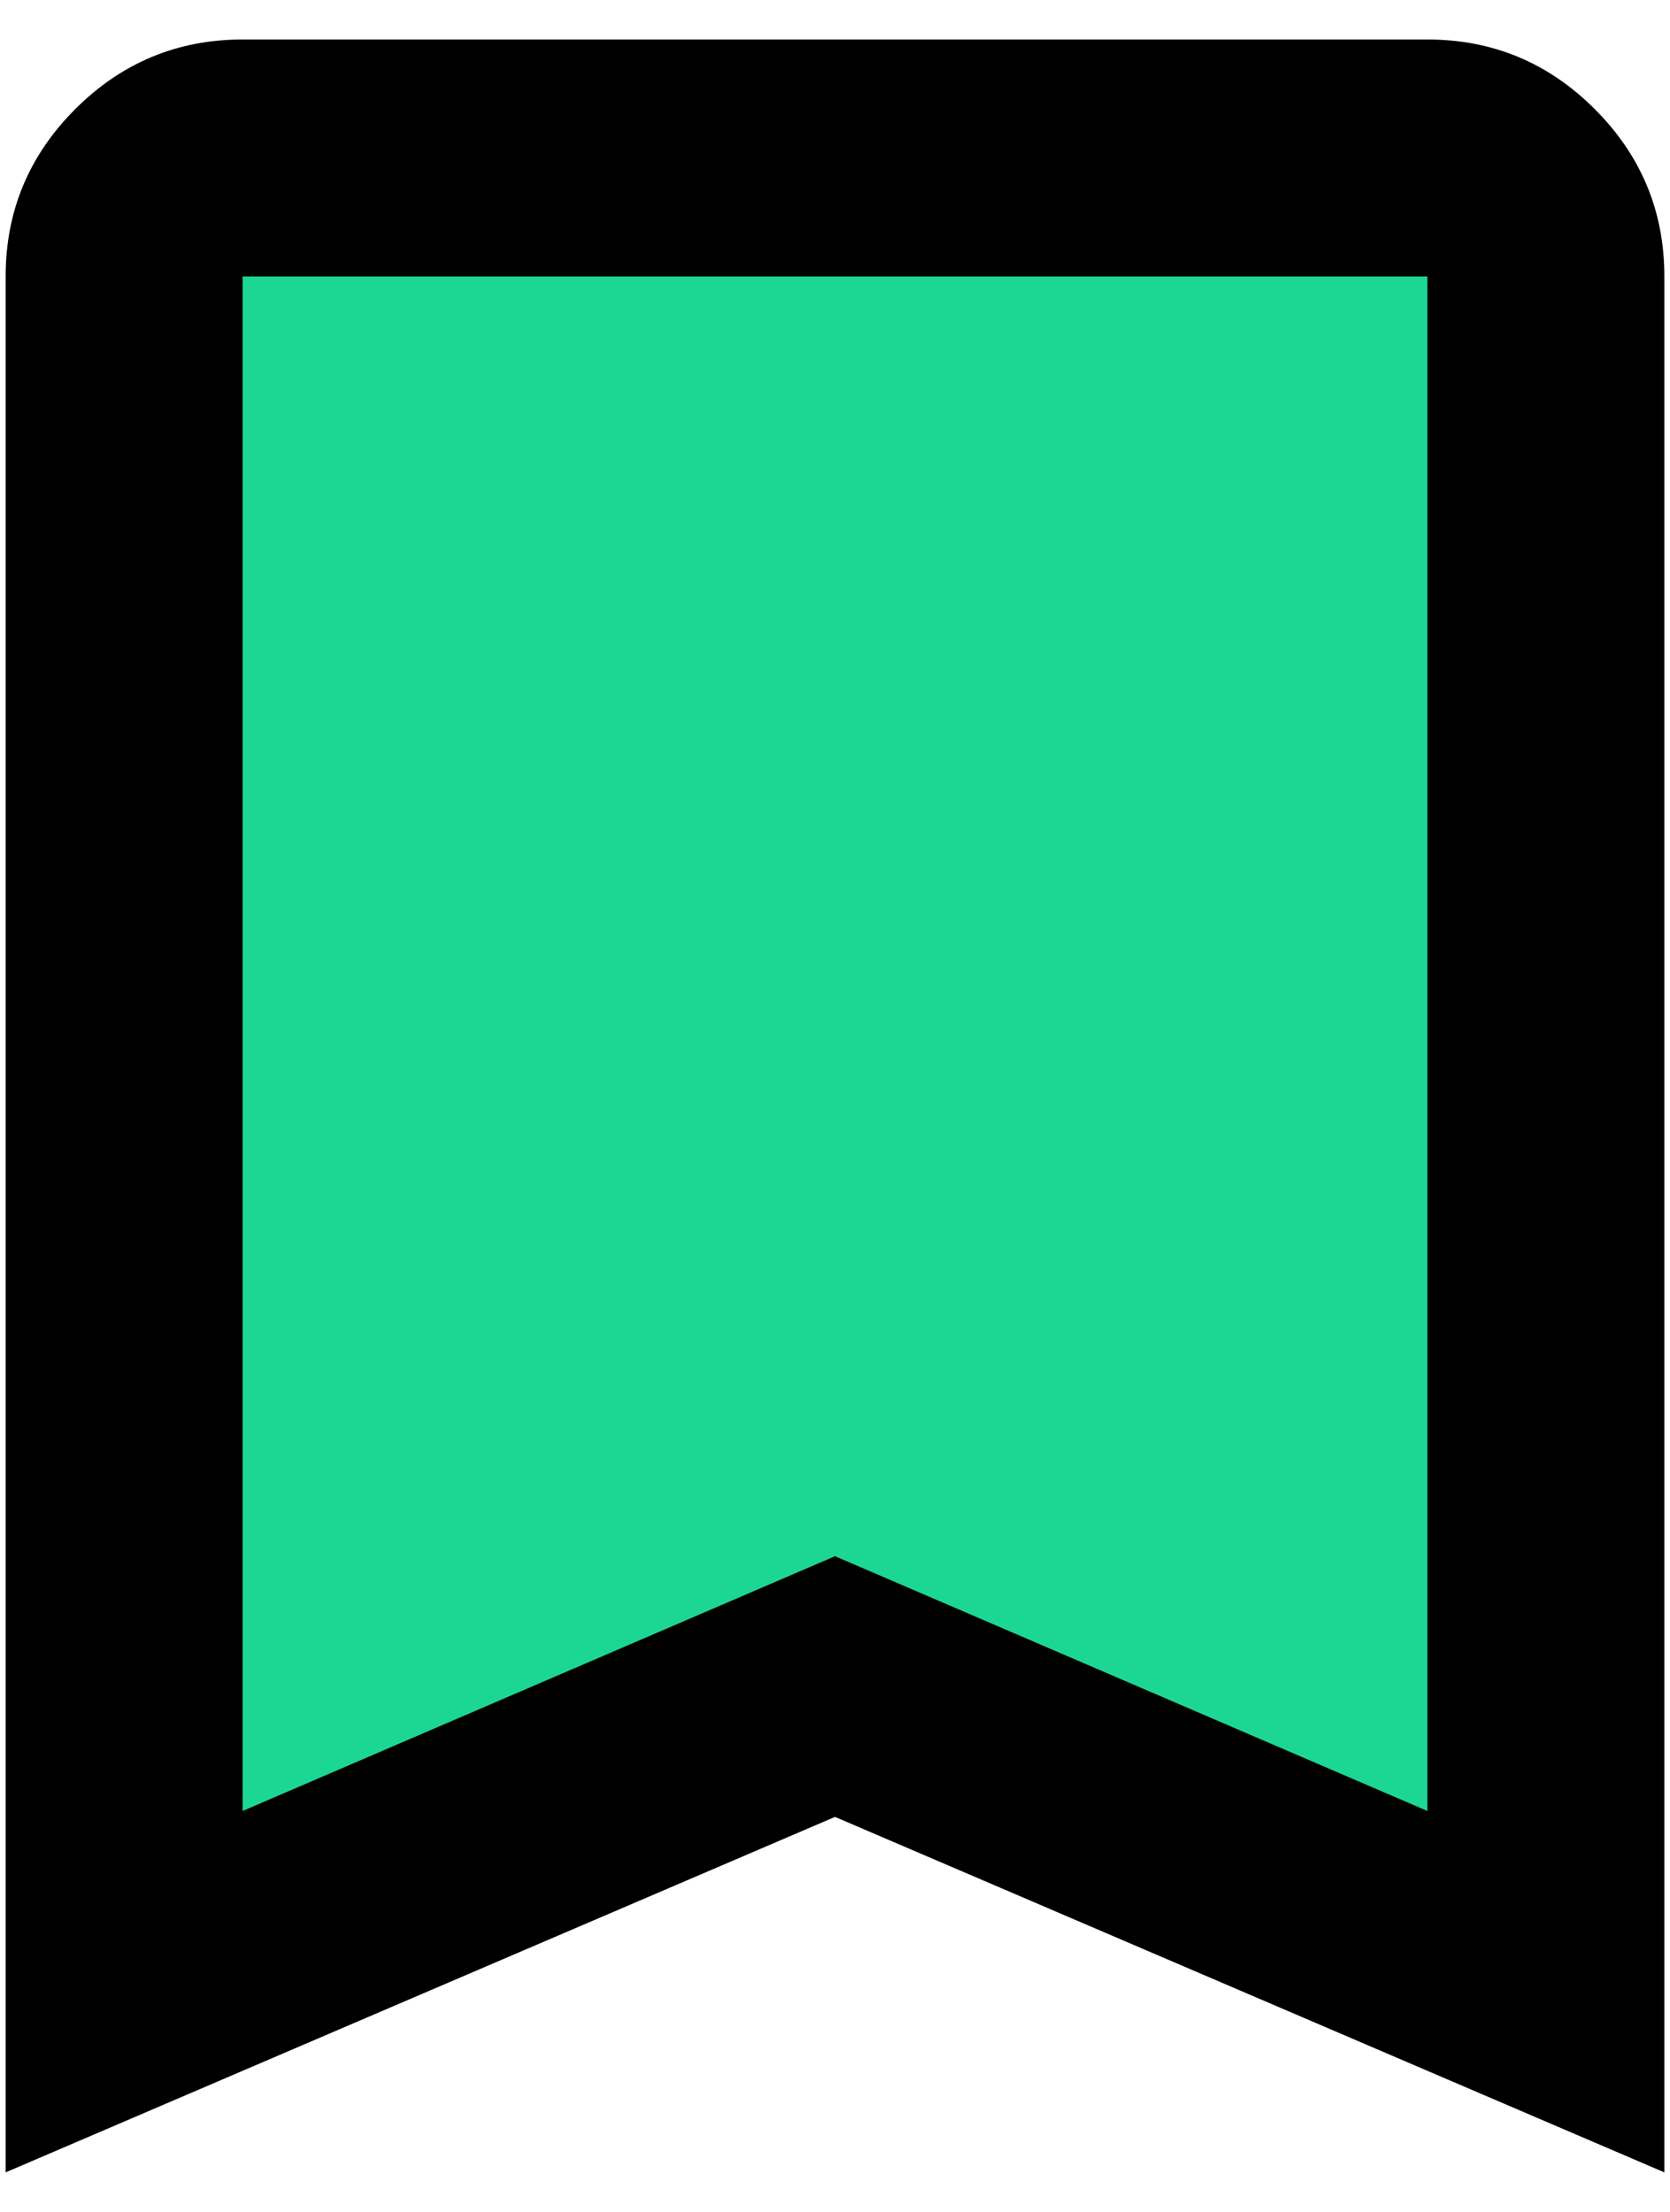 <svg width="37" height="49" viewBox="0 0 37 49" fill="none" xmlns="http://www.w3.org/2000/svg">
<path d="M33 5.5L34 43L18.5 38L4.5 43L2.5 35L4.5 5.5H33Z" fill="#1CD793" stroke="black"/>
<path d="M0.125 48.125V6.125C0.125 4.681 0.639 3.445 1.667 2.417C2.695 1.389 3.931 0.875 5.375 0.875H31.625C33.069 0.875 34.305 1.389 35.333 2.417C36.361 3.445 36.875 4.681 36.875 6.125V48.125L18.5 40.25L0.125 48.125ZM5.375 40.119L18.5 34.475L31.625 40.119V6.125H5.375V40.119Z" fill="black"/>
</svg>
